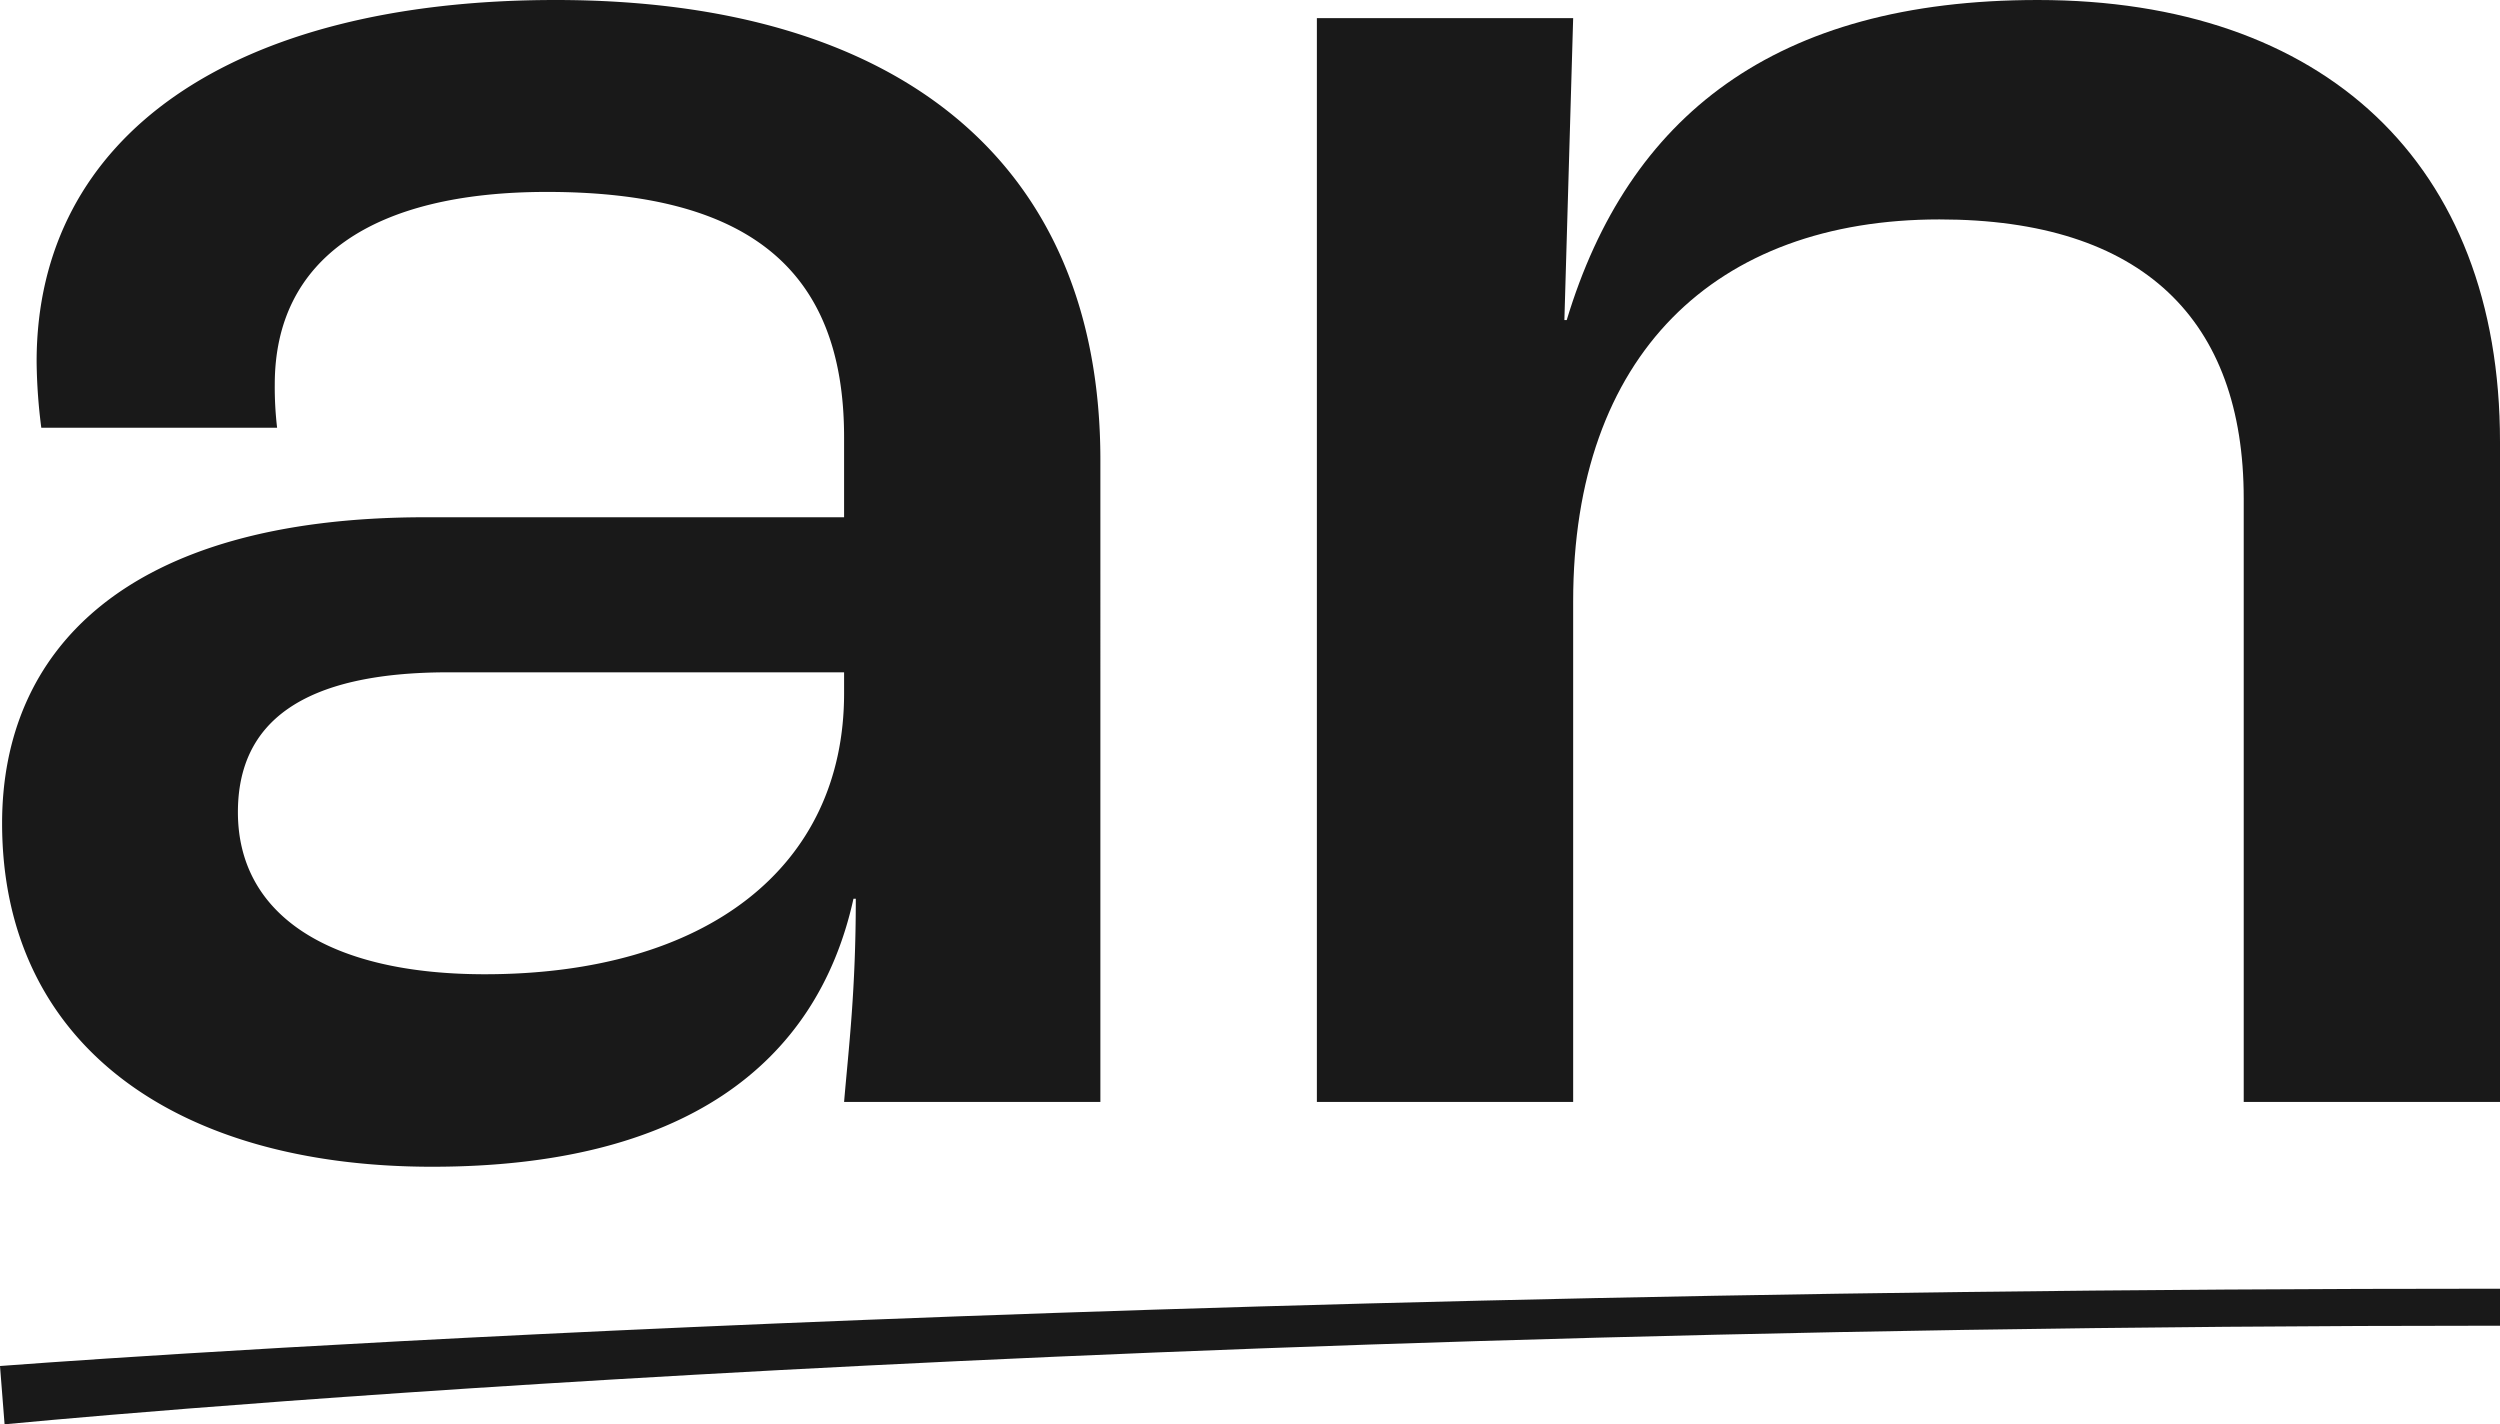 <svg xmlns="http://www.w3.org/2000/svg" viewBox="0 0 814.147 463.833"><defs><style>.cls-1{fill:#191919;}</style></defs><g id="Layer_2" data-name="Layer 2"><g id="Layer_1-2" data-name="Layer 1"><line class="cls-1" x1="814.147" y1="419.677" x2="814.147" y2="431.727"/><path class="cls-1" d="M180.944,0C75.95,0,11.925,44.019,11.925,117.762a178.532,178.532,0,0,0,1.524,21.532H90.241a113.096,113.096,0,0,1-.763-14.101c0-40.969,32.014-62.692,88.609-62.692,64.786,0,96.797,24.582,96.797,79.842v26.105H138.642C40.317,168.449.683,212.277.683,268.108c0,71.648,56.021,111.854,140.055,111.854,81.175,0,125.192-32.774,137.199-87.272h.761c0,29.916-2.287,48.241-3.812,66.154h83.464V149.776C358.349,52.974,292.798,0,180.944,0Zm93.941,225.806c0,56.593-44.777,91.466-116.997,91.466-50.687,0-80.412-19.246-80.412-52.783,0-29.155,20.769-45.544,68.596-45.544H274.885Z"/><path class="cls-1" d="M663.613,0C577.865,0,530.227,37.92,510.218,104.234h-.763l2.859-98.325H428.852V358.844h83.462V195.888c0-80.412,46.305-124.431,119.286-124.431,66.312,0,99.088,32.777,99.088,90.894V358.844h83.459V143.868C814.147,52.974,756.6,0,663.613,0Z"/><path class="cls-1" d="M1.489,463.833,0,444.853c3.211-.253,326.841-25.175,814.147-25.175v12.05C327.063,431.727,4.7,463.586,1.489,463.833Z"/></g></g></svg>